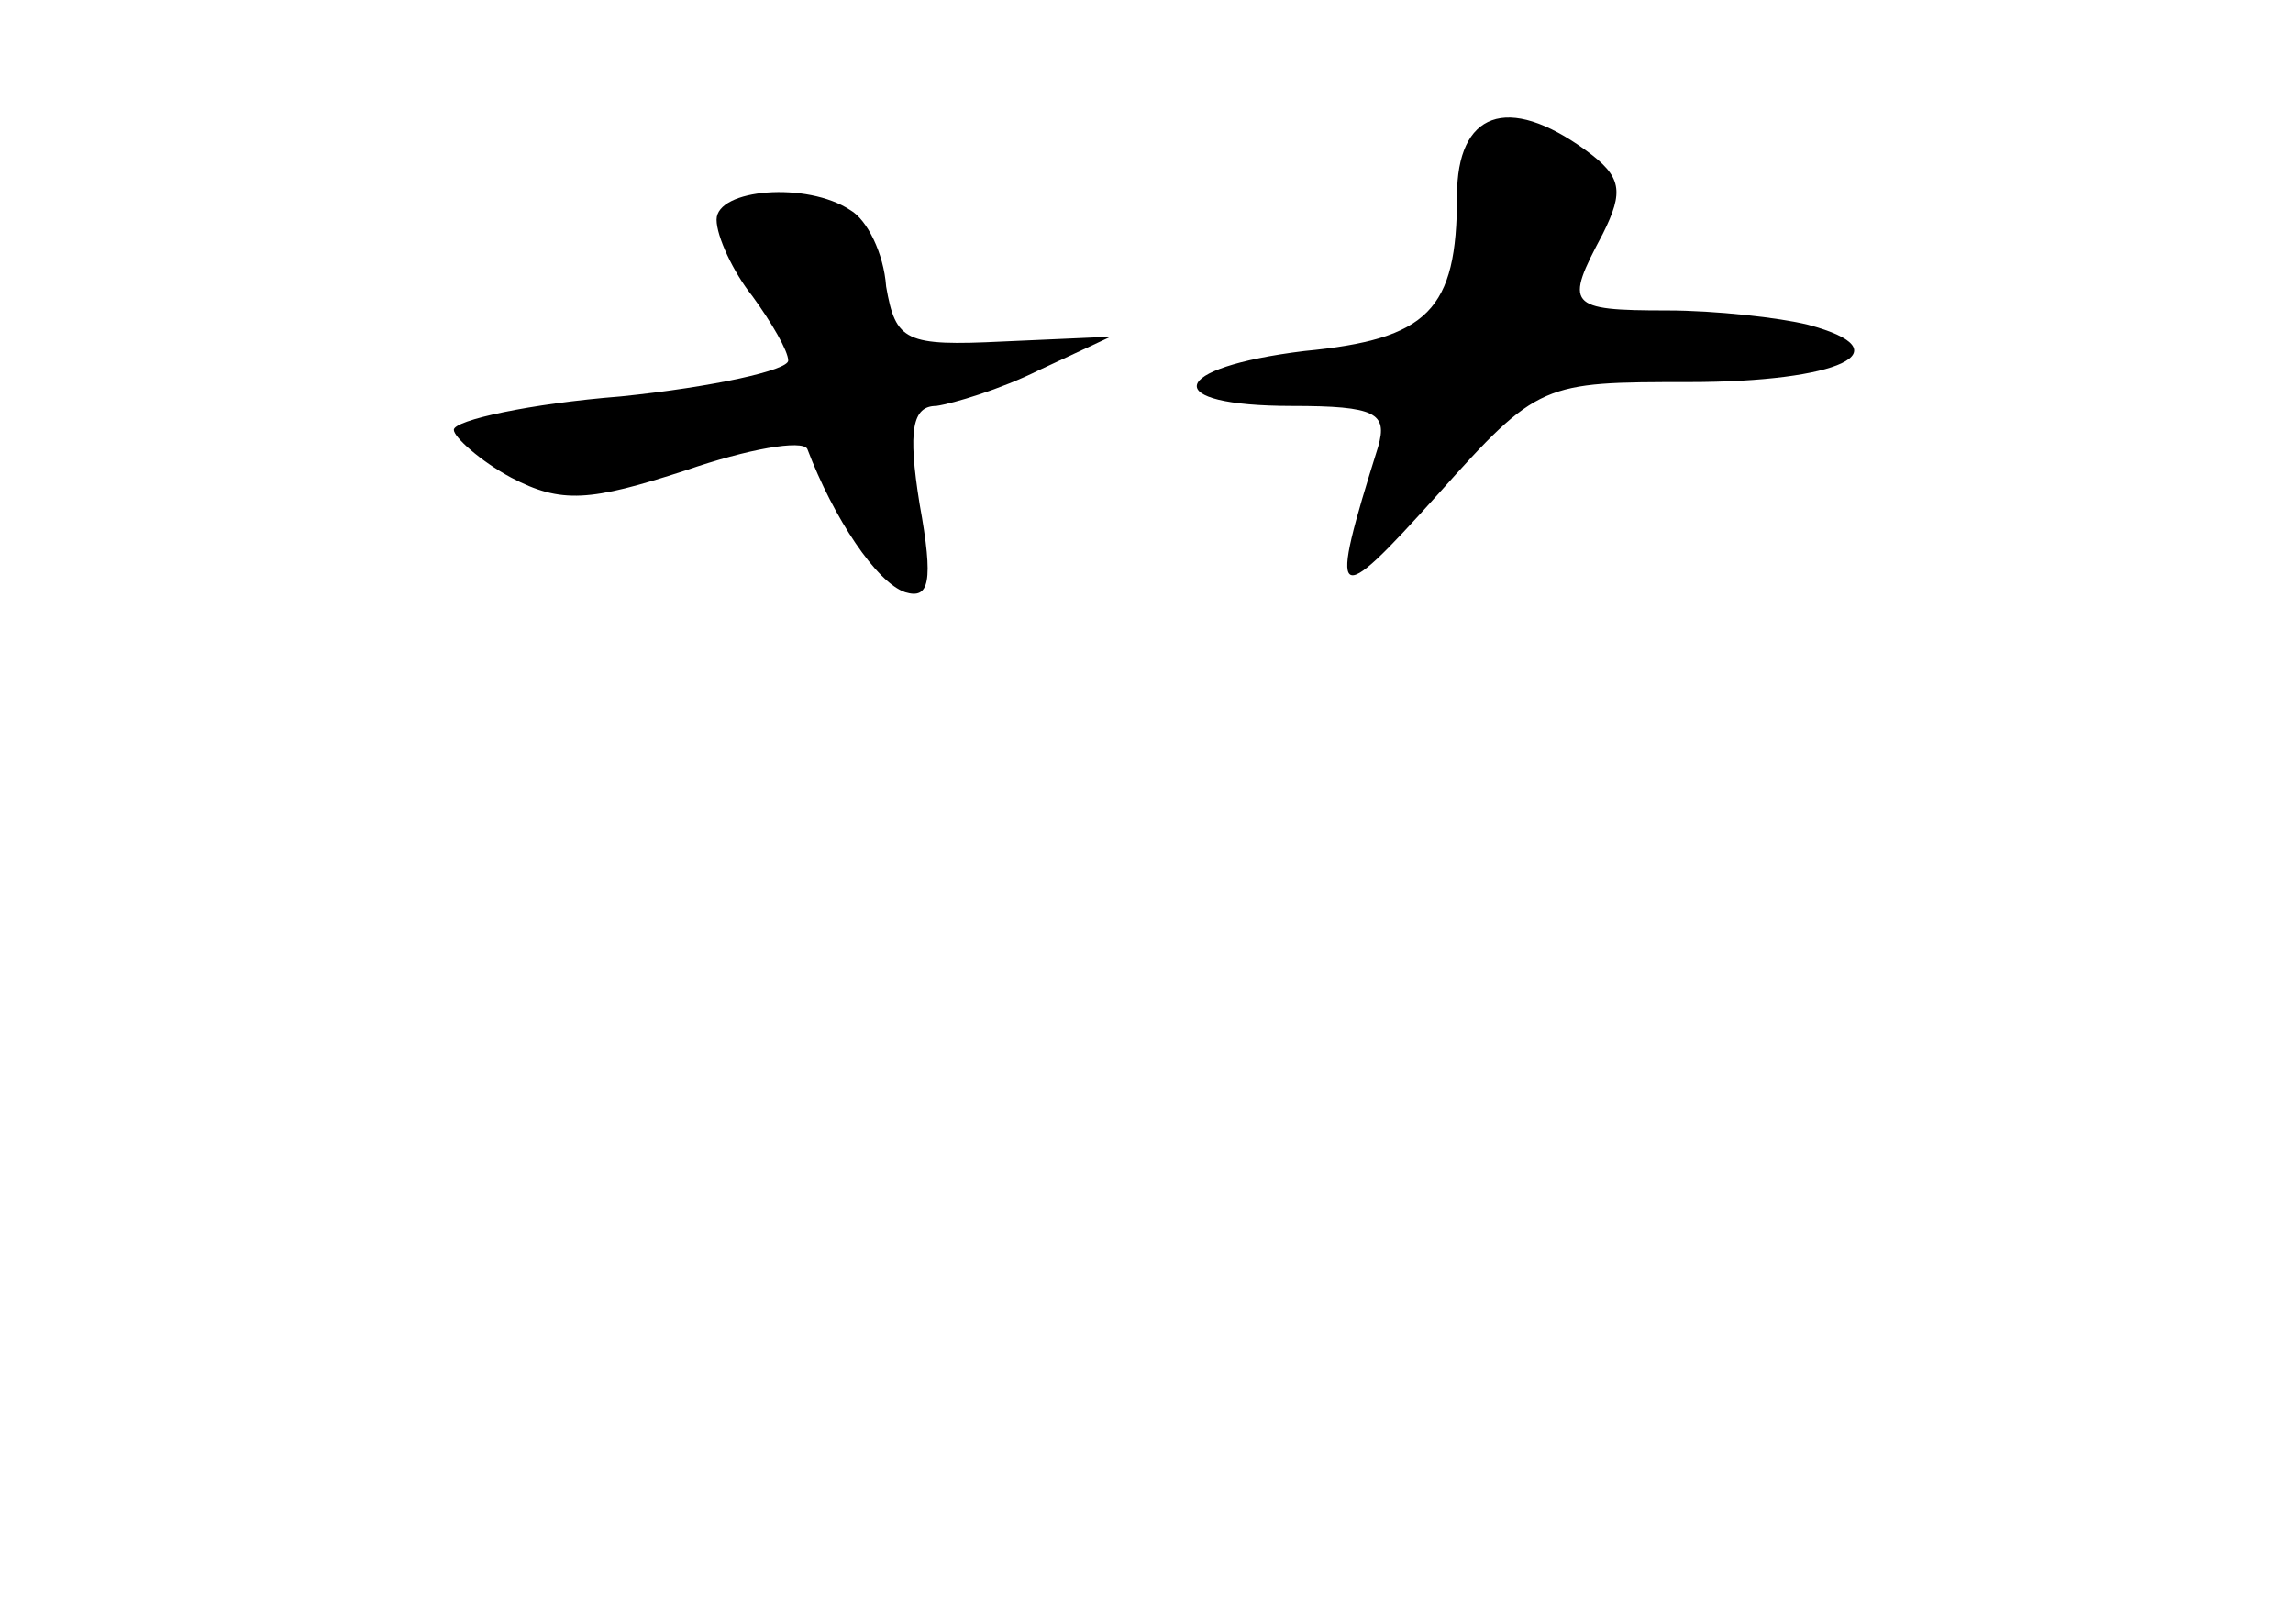 <?xml version="1.0" standalone="no"?>
<!DOCTYPE svg PUBLIC "-//W3C//DTD SVG 20010904//EN"
 "http://www.w3.org/TR/2001/REC-SVG-20010904/DTD/svg10.dtd">
<svg version="1.0" xmlns="http://www.w3.org/2000/svg"
 width="96pt" height="68pt" viewBox="0 0 96 68"
 preserveAspectRatio="xMidYMid meet">
<g transform="translate(0,68) scale(0.1,-0.1)"
fill="#000000" stroke="none">
<path d="M610 598 c0 -48 -12 -60 -64 -65 -57 -7 -61 -23 -5 -23 35 0 40 -3
36 -17 -21 -67 -19 -69 25 -20 42 47 44 47 105 47 63 0 91 13 50 24 -12 3 -39
6 -59 6 -42 0 -43 2 -27 32 9 18 8 24 -7 35 -33 24 -54 16 -54 -19z"/>
<path d="M300 588 c0 -7 7 -22 15 -32 8 -11 15 -23 15 -27 0 -4 -31 -11 -70
-15 -38 -3 -70 -10 -70 -14 0 -3 11 -13 24 -20 21 -11 33 -10 73 3 26 9 49 13
51 9 11 -29 29 -56 41 -60 10 -3 12 4 6 37 -5 31 -3 41 7 41 7 1 27 7 43 15
l30 14 -45 -2 c-41 -2 -45 0 -49 23 -1 14 -8 28 -15 32 -18 12 -56 9 -56 -4z"/>
</g>
</svg>
